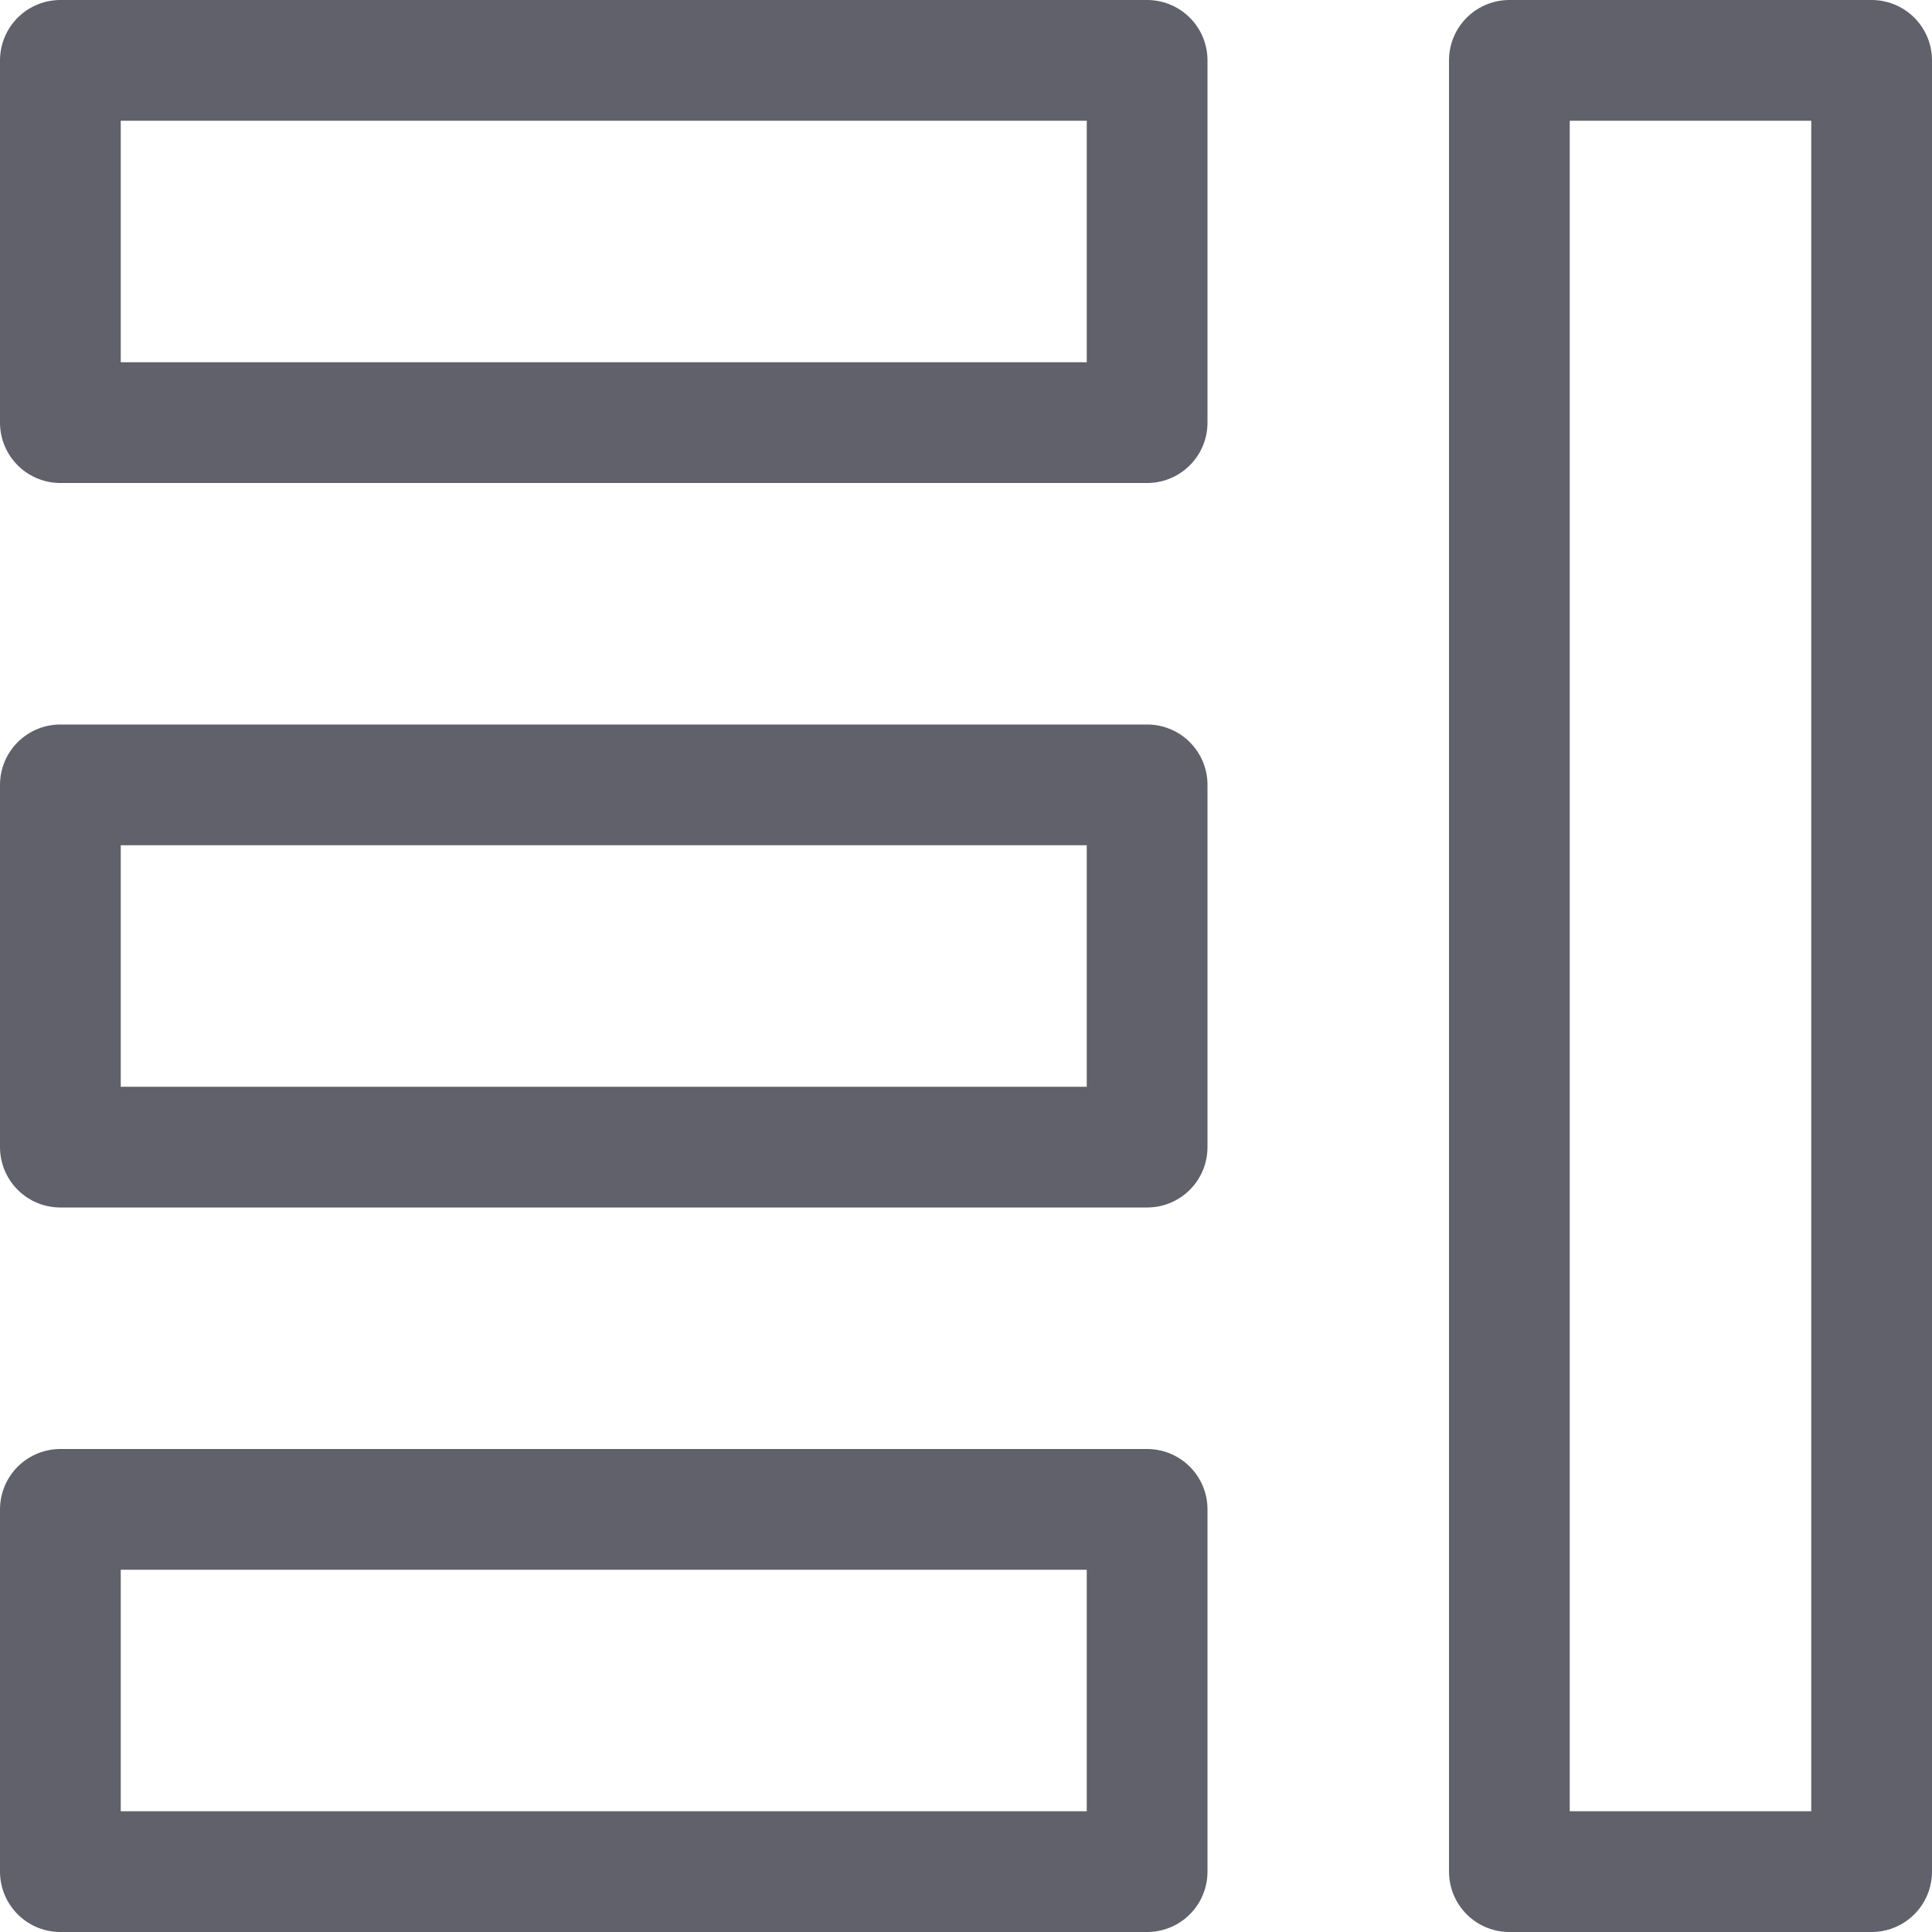 <svg xmlns="http://www.w3.org/2000/svg" height="16" width="16" viewBox="0 0 16 16"><title>layout 2</title><g fill="#61616b" class="nc-icon-wrapper"><rect data-color="color-2" x="12.5" y=".5" width="3" height="15" fill="none" stroke="#61616b" stroke-linecap="round" stroke-linejoin="round"></rect><rect x=".5" y="6.5" width="9" height="3" fill="none" stroke="#61616b" stroke-linecap="round" stroke-linejoin="round"></rect><rect x=".5" y=".5" width="9" height="3" fill="none" stroke="#61616b" stroke-linecap="round" stroke-linejoin="round"></rect><rect x=".5" y="12.5" width="9" height="3" fill="none" stroke="#61616b" stroke-linecap="round" stroke-linejoin="round"></rect></g></svg>